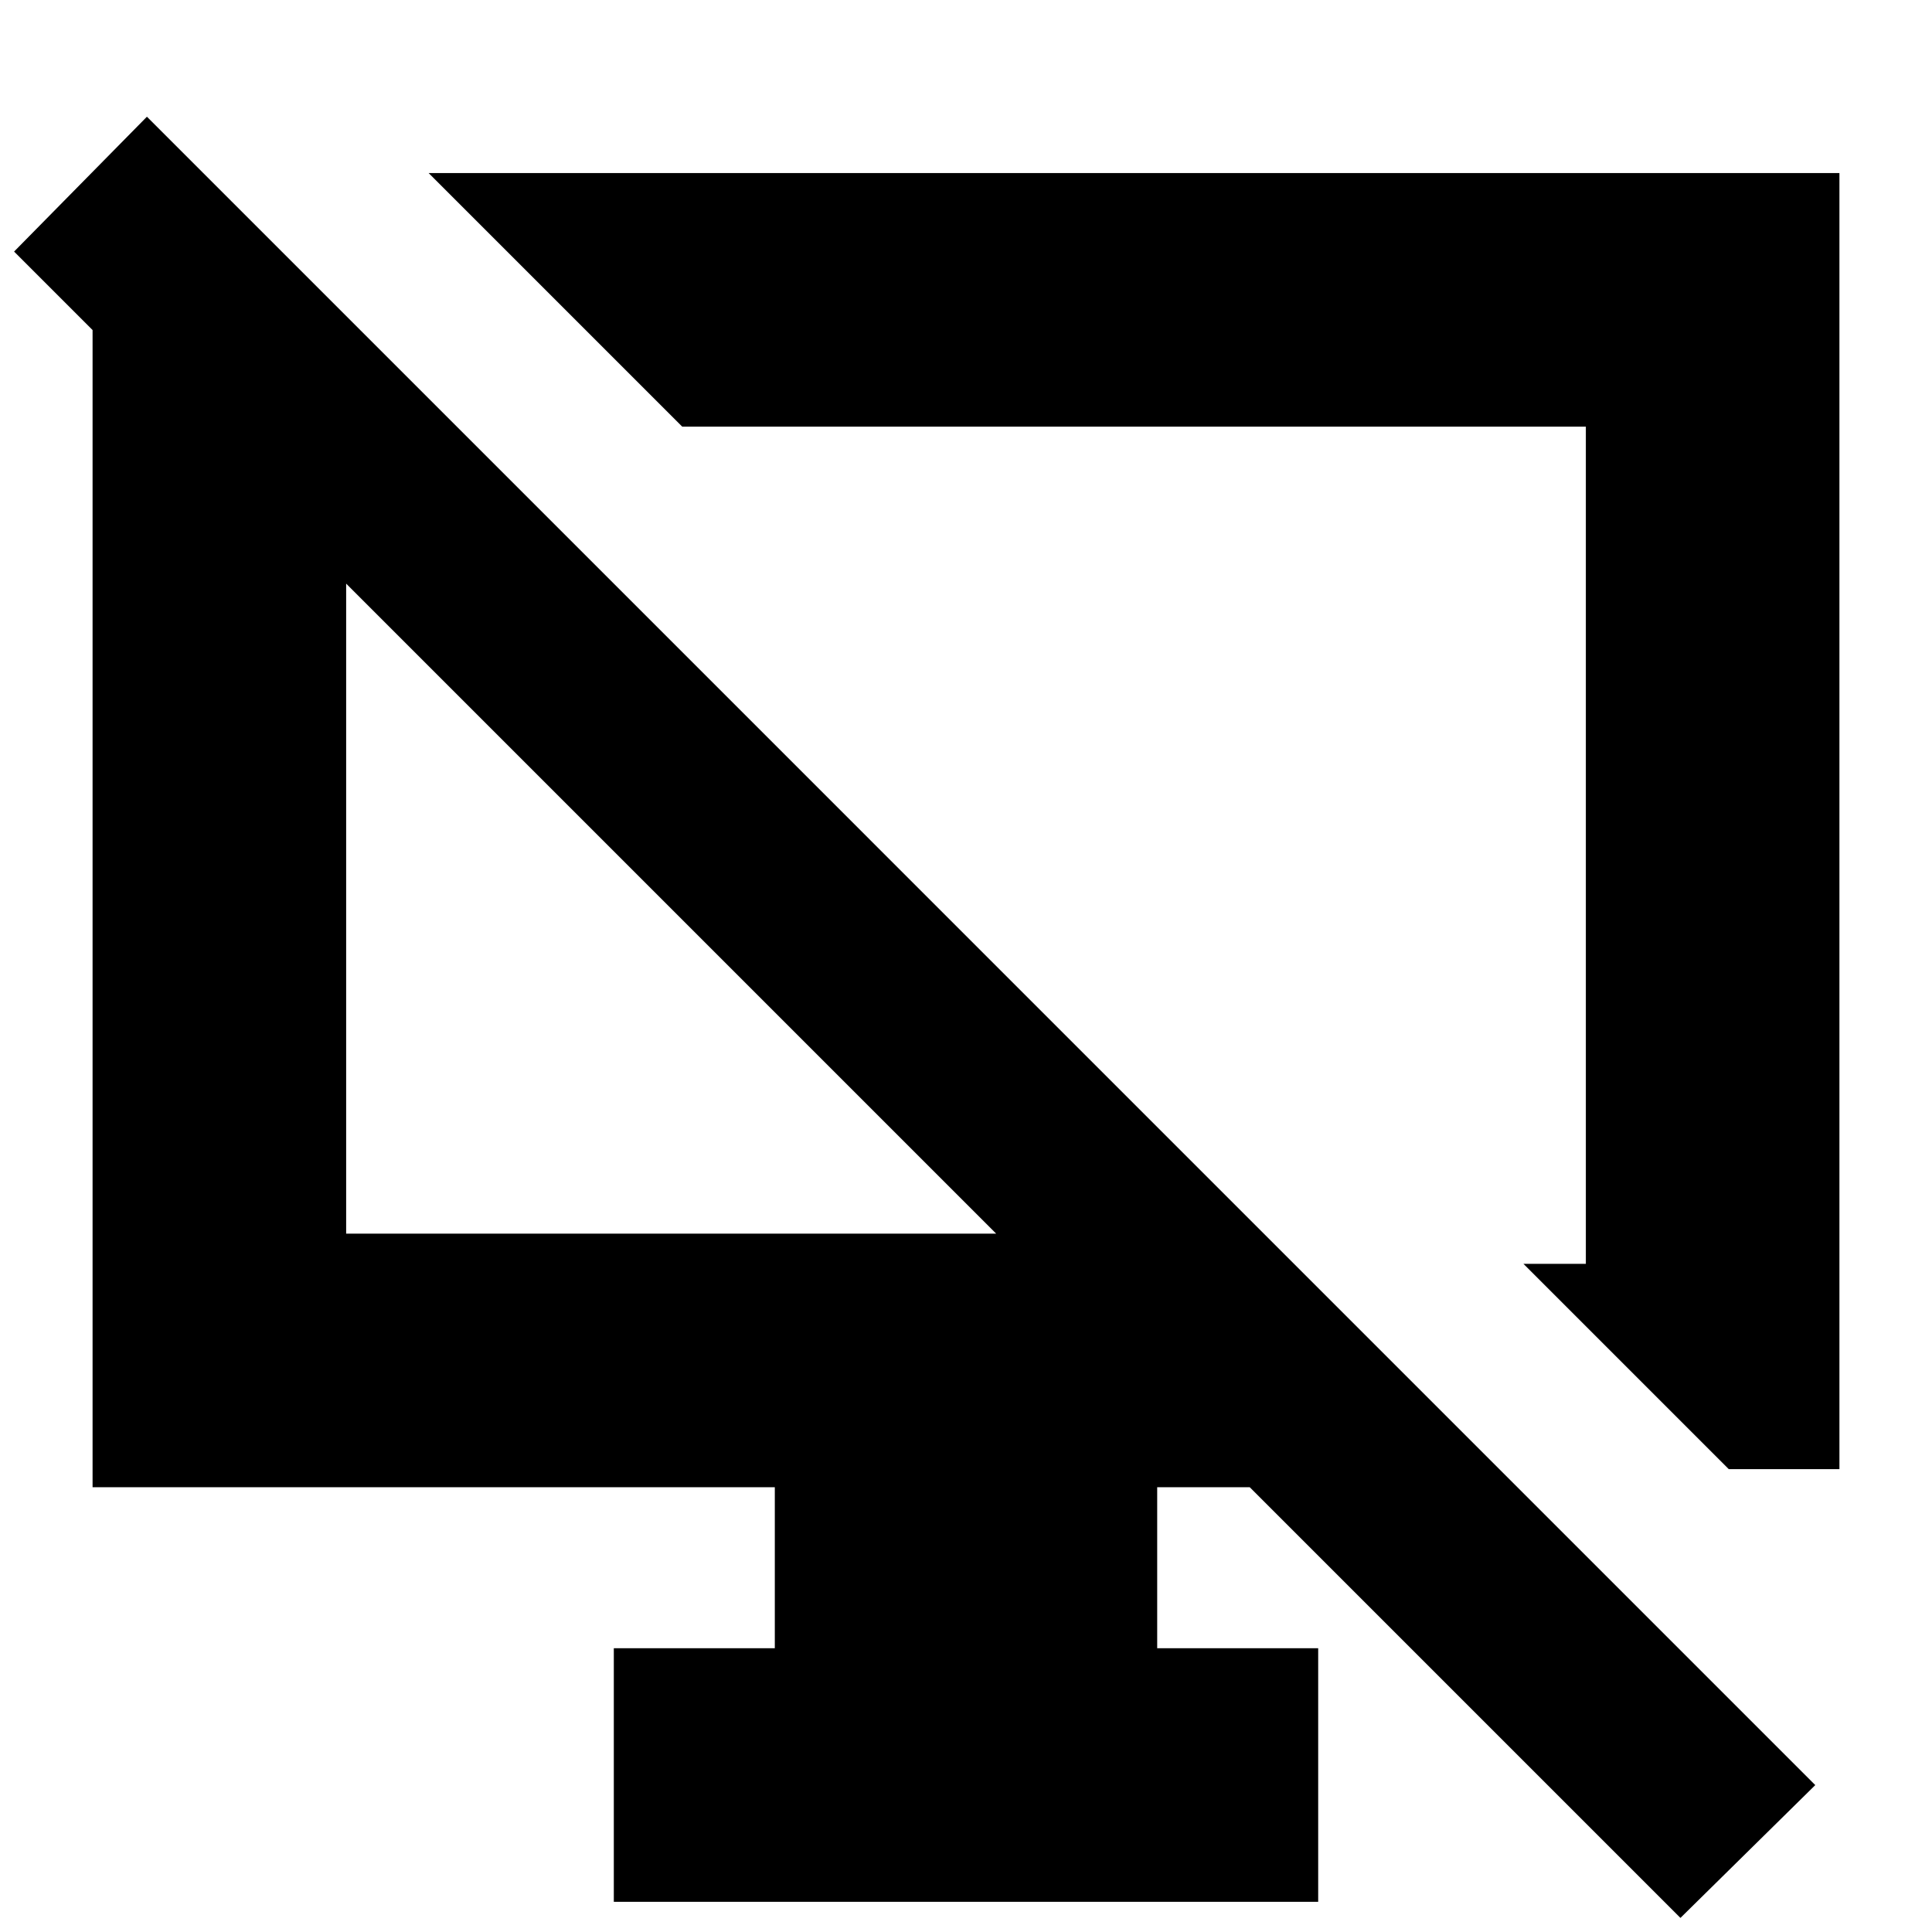<svg xmlns="http://www.w3.org/2000/svg" height="24" viewBox="0 -960 960 960" width="24"><path d="M46-221v-639h69l112 112h-55v401h323L7-835l66-67L902-73 835-7 621-221h-46v80h80v126H305v-126h80v-80H46Zm813-9L757-332h31v-416H339L213-874h701v644h-55ZM295-548Zm253 8Z"/></svg>